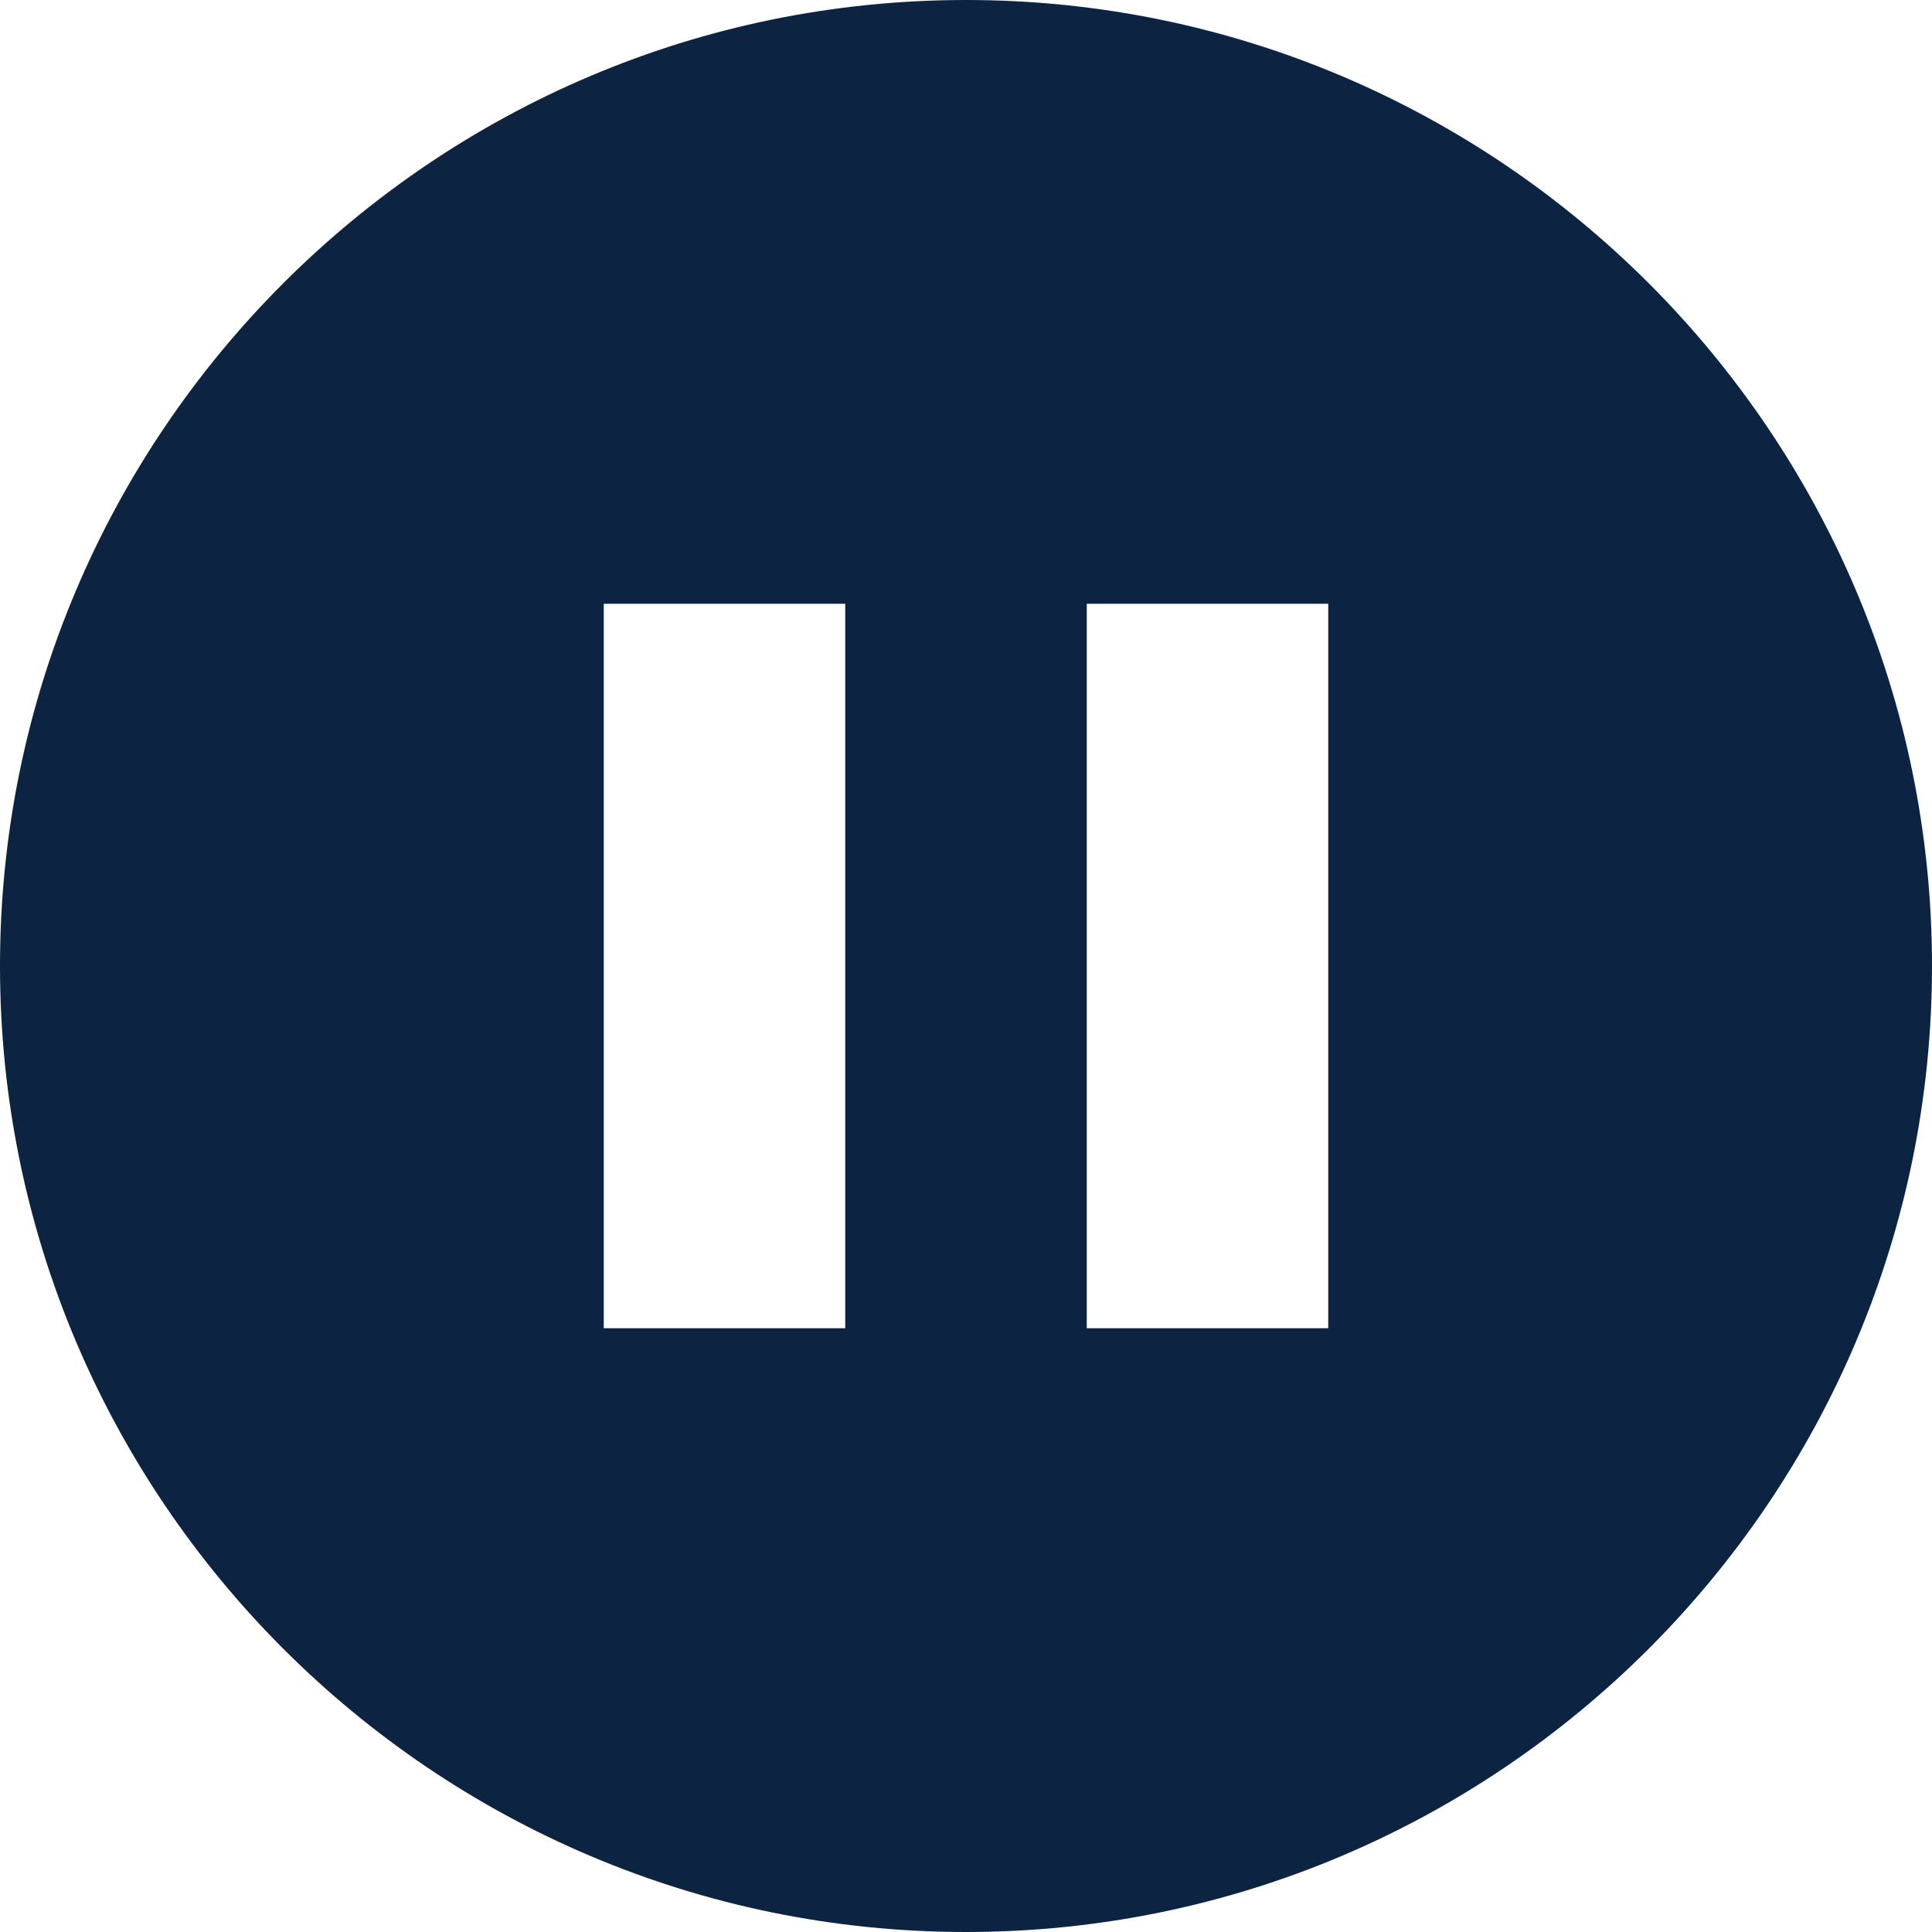 <?xml version="1.0"?>
<svg xmlns="http://www.w3.org/2000/svg" xmlns:xlink="http://www.w3.org/1999/xlink" xmlns:svgjs="http://svgjs.com/svgjs" version="1.1" width="512" height="512" x="0" y="0" viewBox="0 0 565.648 565.648" style="enable-background:new 0 0 512 512" xml:space="preserve" class=""><g><path xmlns="http://www.w3.org/2000/svg" d="m282.824 0c-155.947 0-282.824 126.877-282.824 282.824s126.877 282.824 282.824 282.824 282.824-126.877 282.824-282.824-126.877-282.824-282.824-282.824zm-35.353 388.883h-70.706v-212.118h70.706zm141.412 0h-70.706v-212.118h70.706z" fill="#0c2341" data-original="#000000" style="" class=""/></g></svg>
